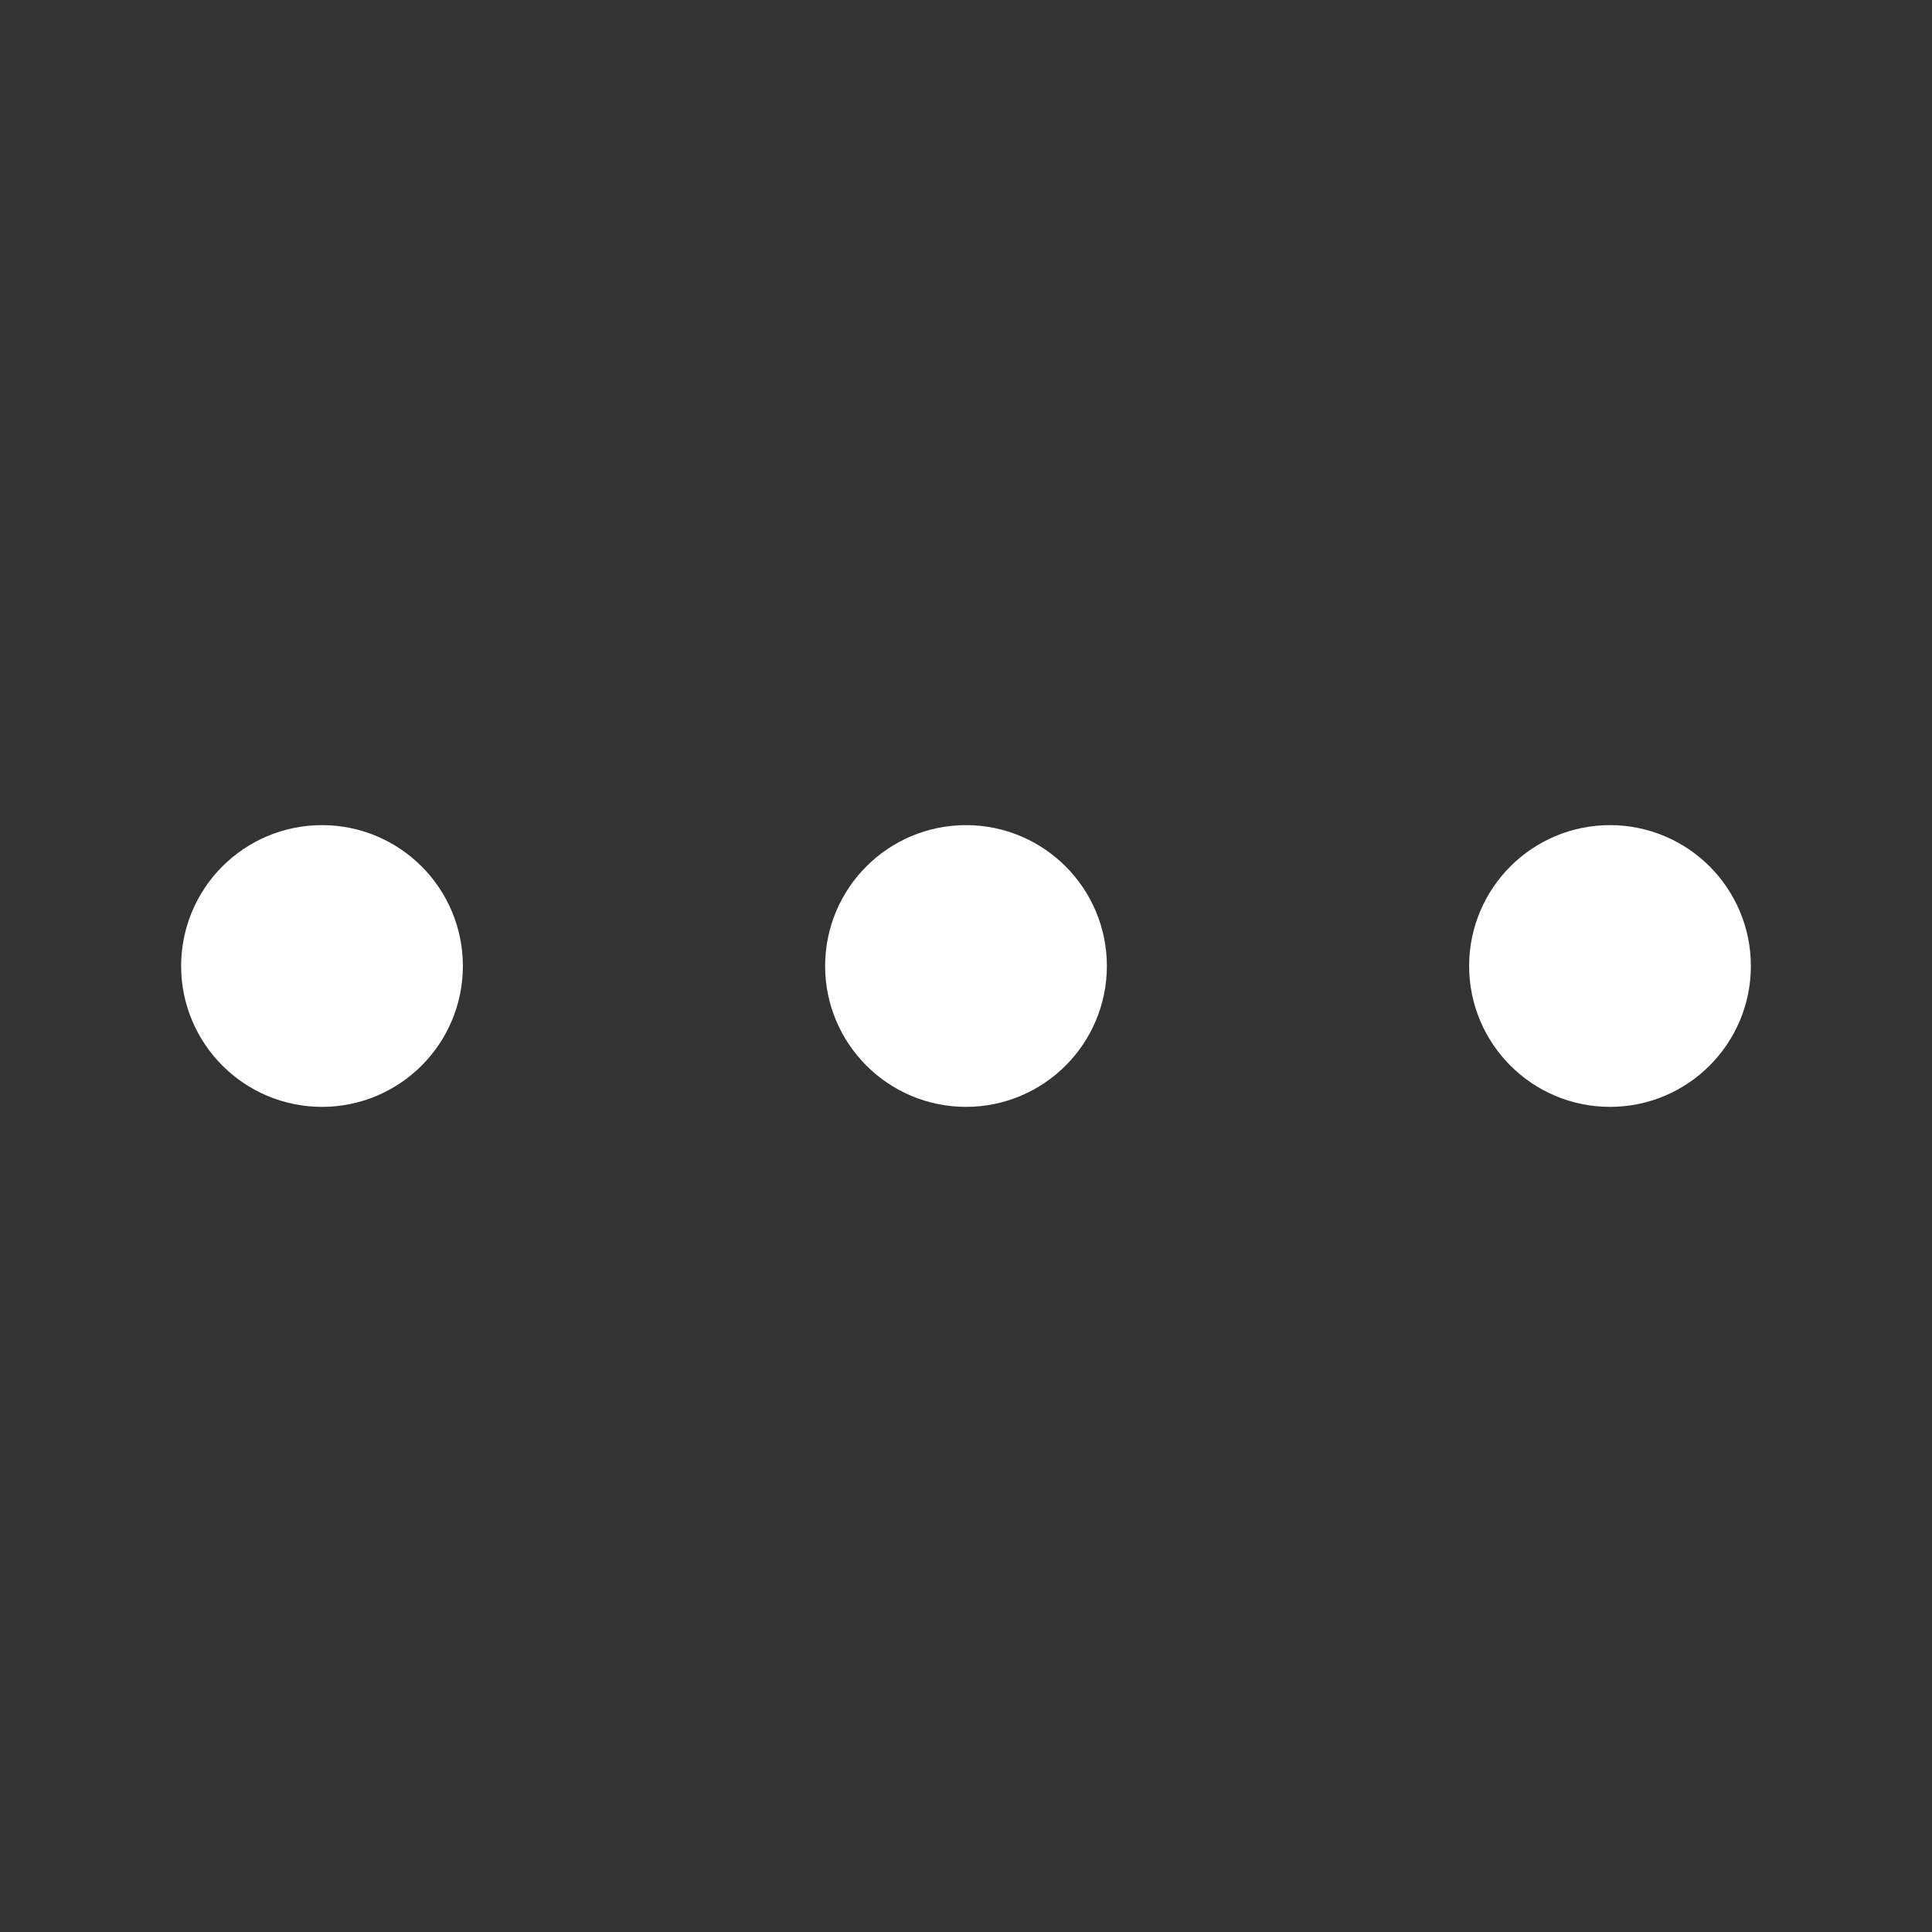 <svg fill="none" height="24" viewBox="0 0 24 24" width="24" xmlns="http://www.w3.org/2000/svg"><rect x="0" y="0" width="24" height="24" fill="#333333" stroke="none"/><g fill="#fff" stroke="#fff" stroke-linecap="round" stroke-linejoin="round" stroke-width="1.5"><path d="m12 13c.552 0 1-.448 1-1s-.448-1-1-1-1 .448-1 1 .448 1 1 1z"/><path d="m4 13c.552 0 1-.448 1-1s-.448-1-1-1-1 .448-1 1 .448 1 1 1z"/><path d="m20 13c.552 0 1-.448 1-1s-.448-1-1-1-1 .448-1 1 .448 1 1 1z"/></g></svg>